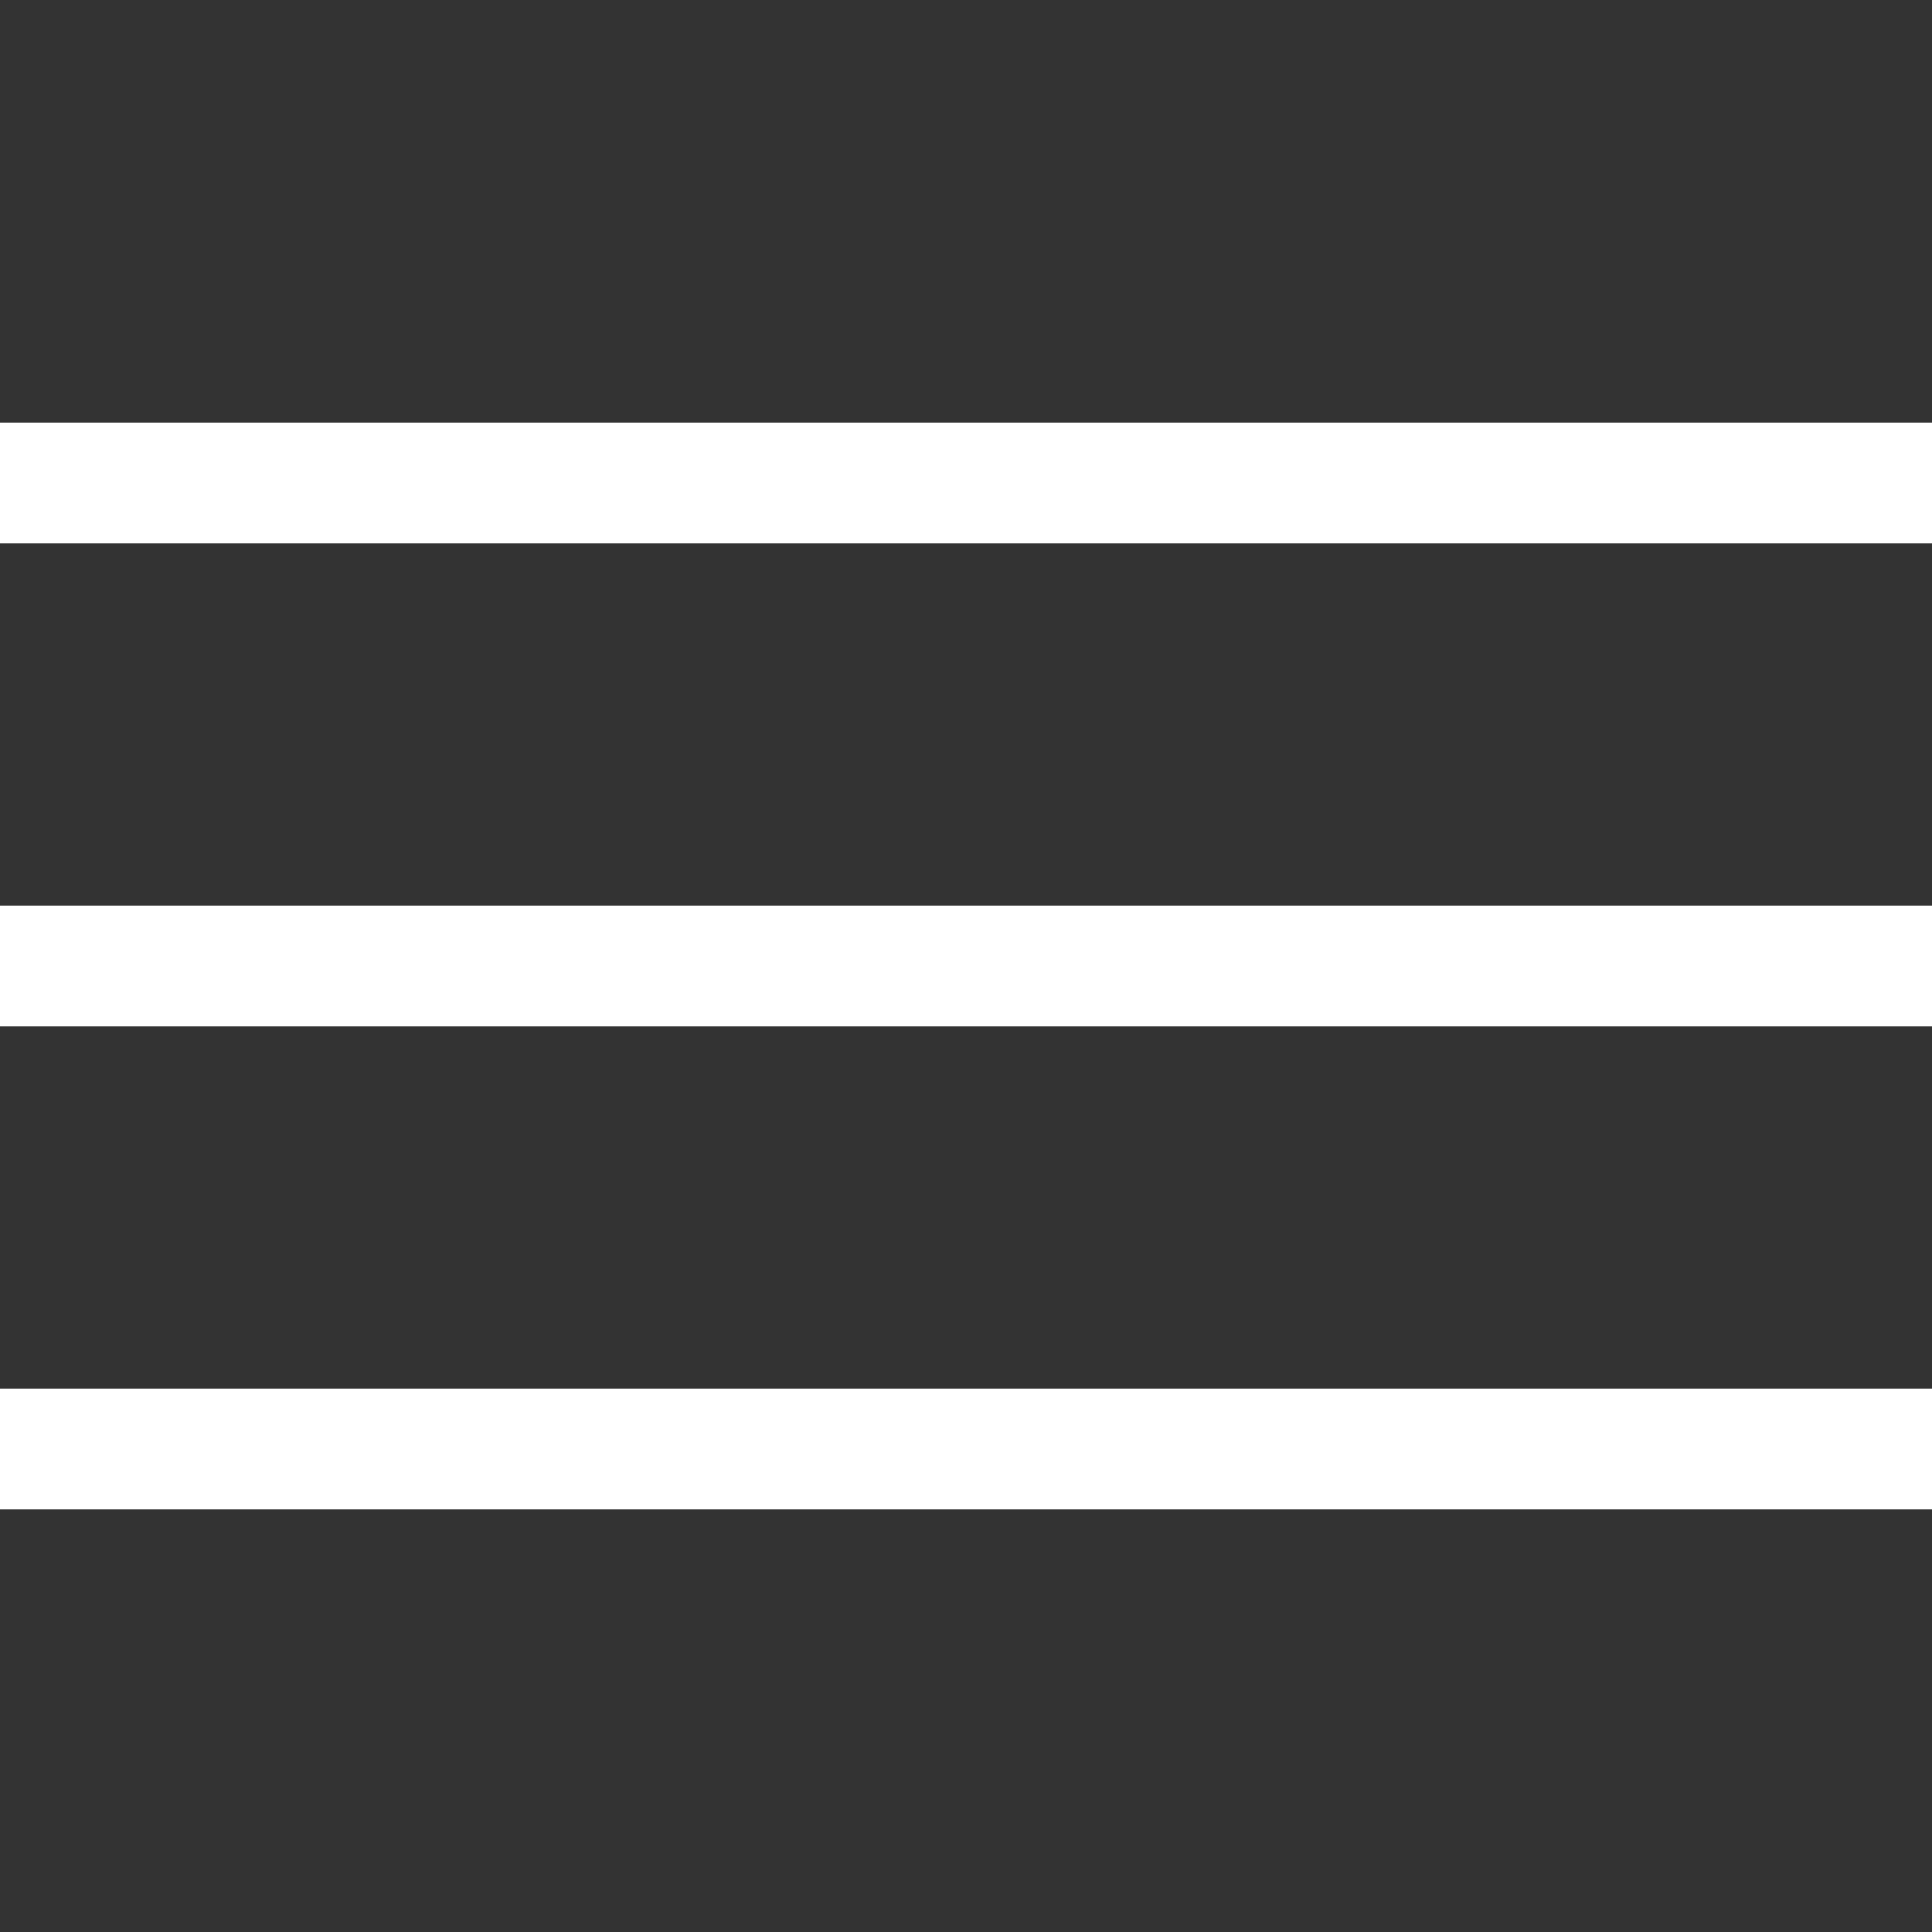 <svg xmlns="http://www.w3.org/2000/svg" width="32" height="32"><rect width="100%" height="100%" fill="#333333" stroke="none"/><path fill="#FFF" d="M0 7h32v2H0zm0 8h32v2H0zm0 8h32v2H0z" fill-rule="evenodd"/></svg>